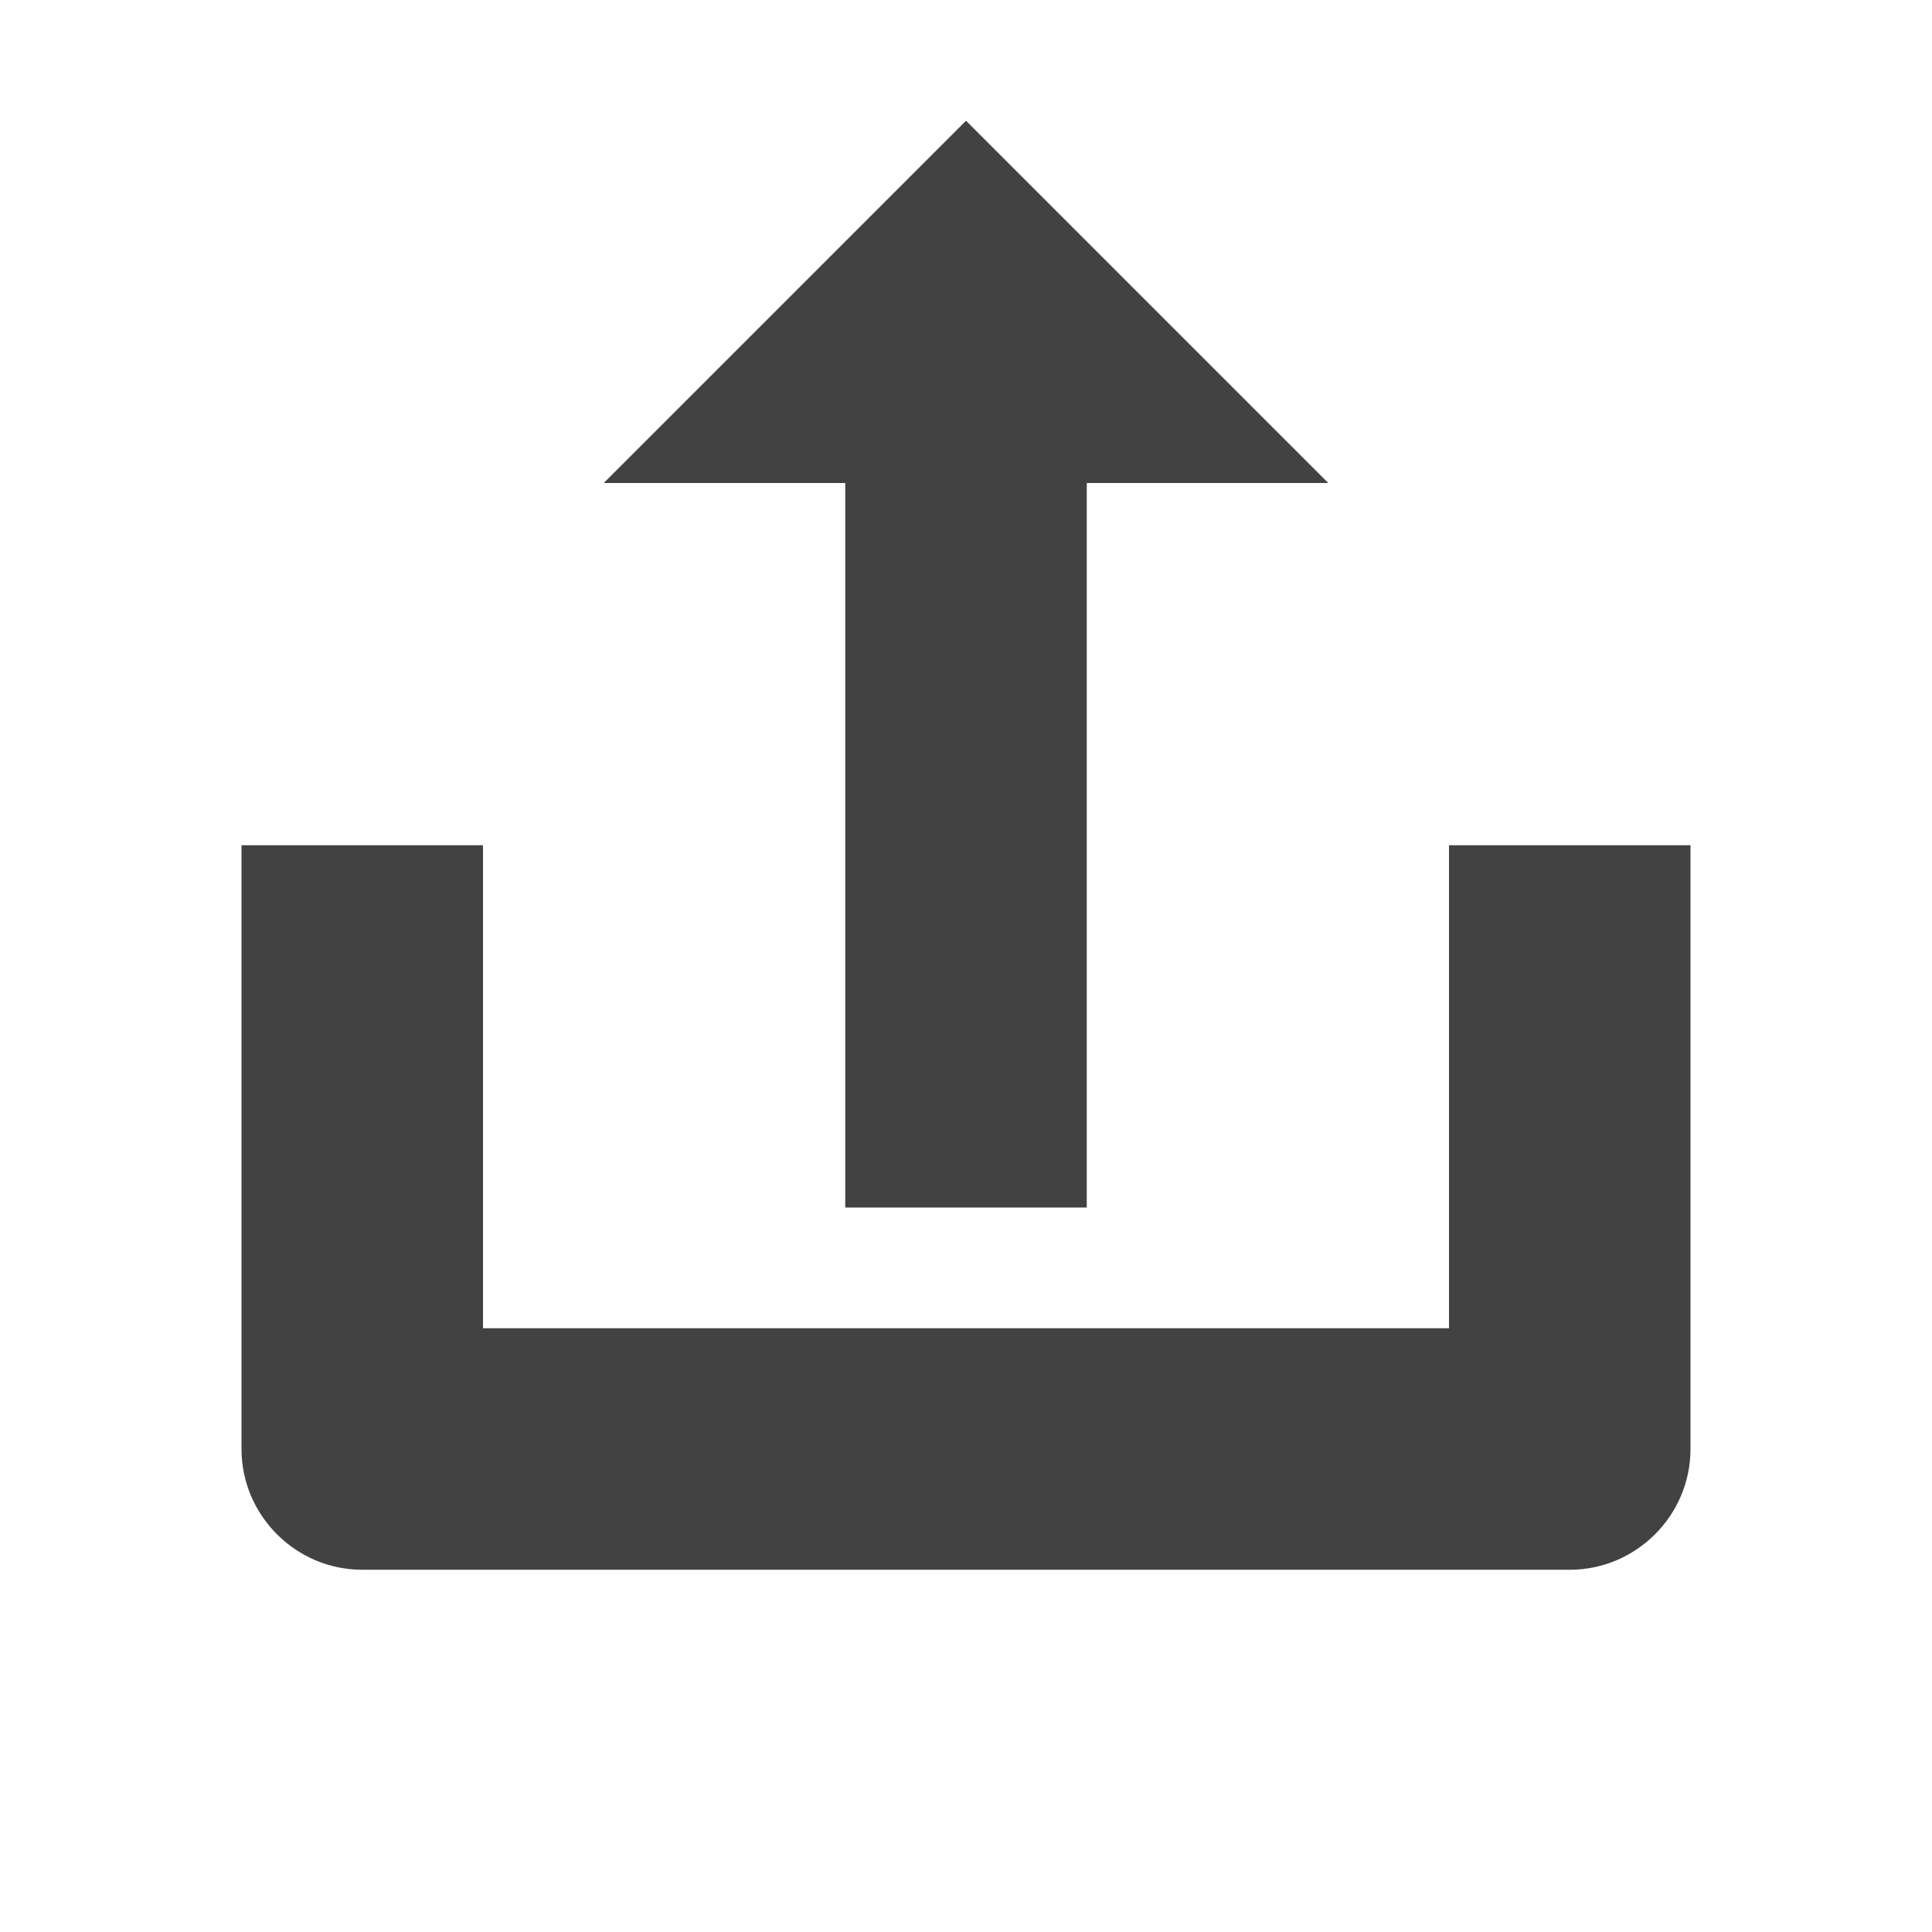 <?xml version="1.0" encoding="UTF-8"?>
<svg width="16" height="16" viewBox="0 0 16 16" fill="none" xmlns="http://www.w3.org/2000/svg">
    <path d="M8 1L11 4H9V10H7V4H5L8 1Z" fill="#424242"/>
    <path d="M13 13H3C2.45 13 2 12.55 2 12V7H4V11H12V7H14V12C14 12.55 13.55 13 13 13Z" fill="#424242"/>
</svg>
